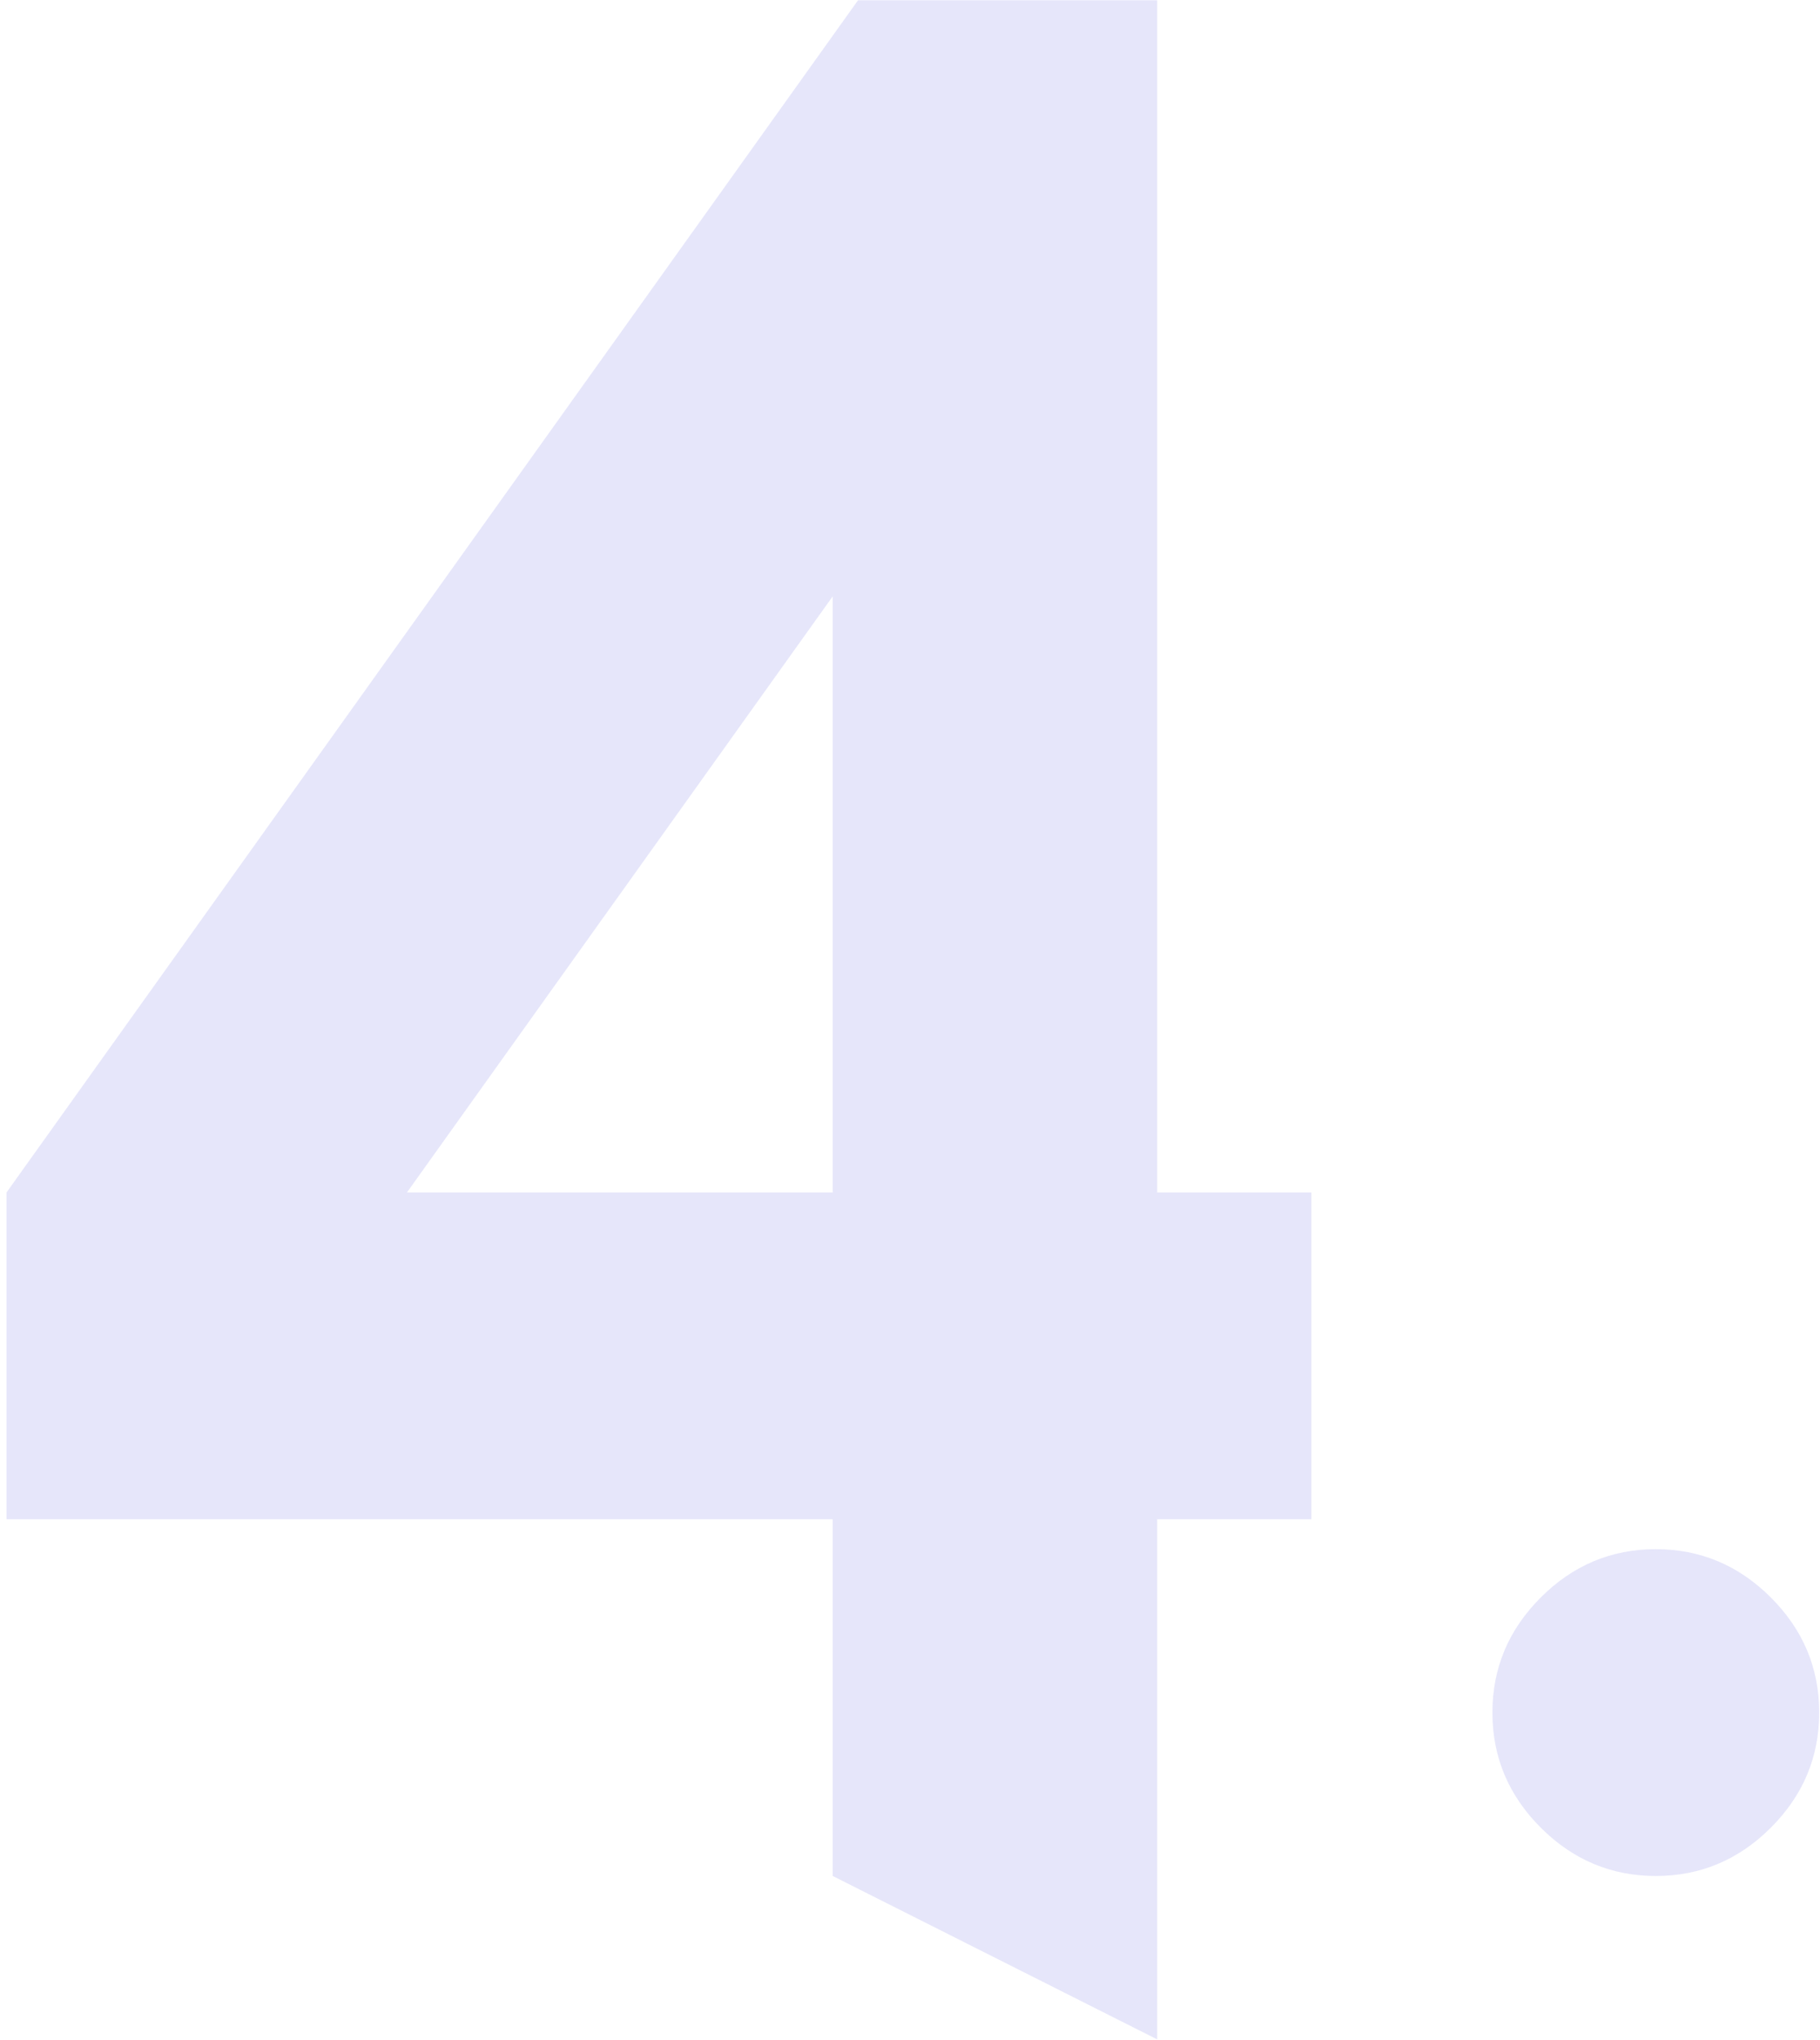 <svg width="273" height="306" viewBox="0 0 273 306" fill="none" xmlns="http://www.w3.org/2000/svg">
<path d="M0.979 178.854L128.701 0.043H173.577V178.854H196.705V227.872H173.577V305.886L124.904 281.377V227.872H0.979V178.854ZM124.904 178.854V89.449L61.043 178.854H124.904ZM265.63 274.128C260.798 278.961 255.044 281.377 248.371 281.377C241.697 281.377 235.944 278.961 231.111 274.128C226.278 269.295 223.862 263.542 223.862 256.868C223.862 250.194 226.278 244.441 231.111 239.608C235.944 234.776 241.697 232.359 248.371 232.359C255.044 232.359 260.798 234.776 265.63 239.608C270.463 244.441 272.879 250.194 272.879 256.868C272.879 263.542 270.463 269.295 265.63 274.128Z" fill="#E6E6FA"/>
</svg>
